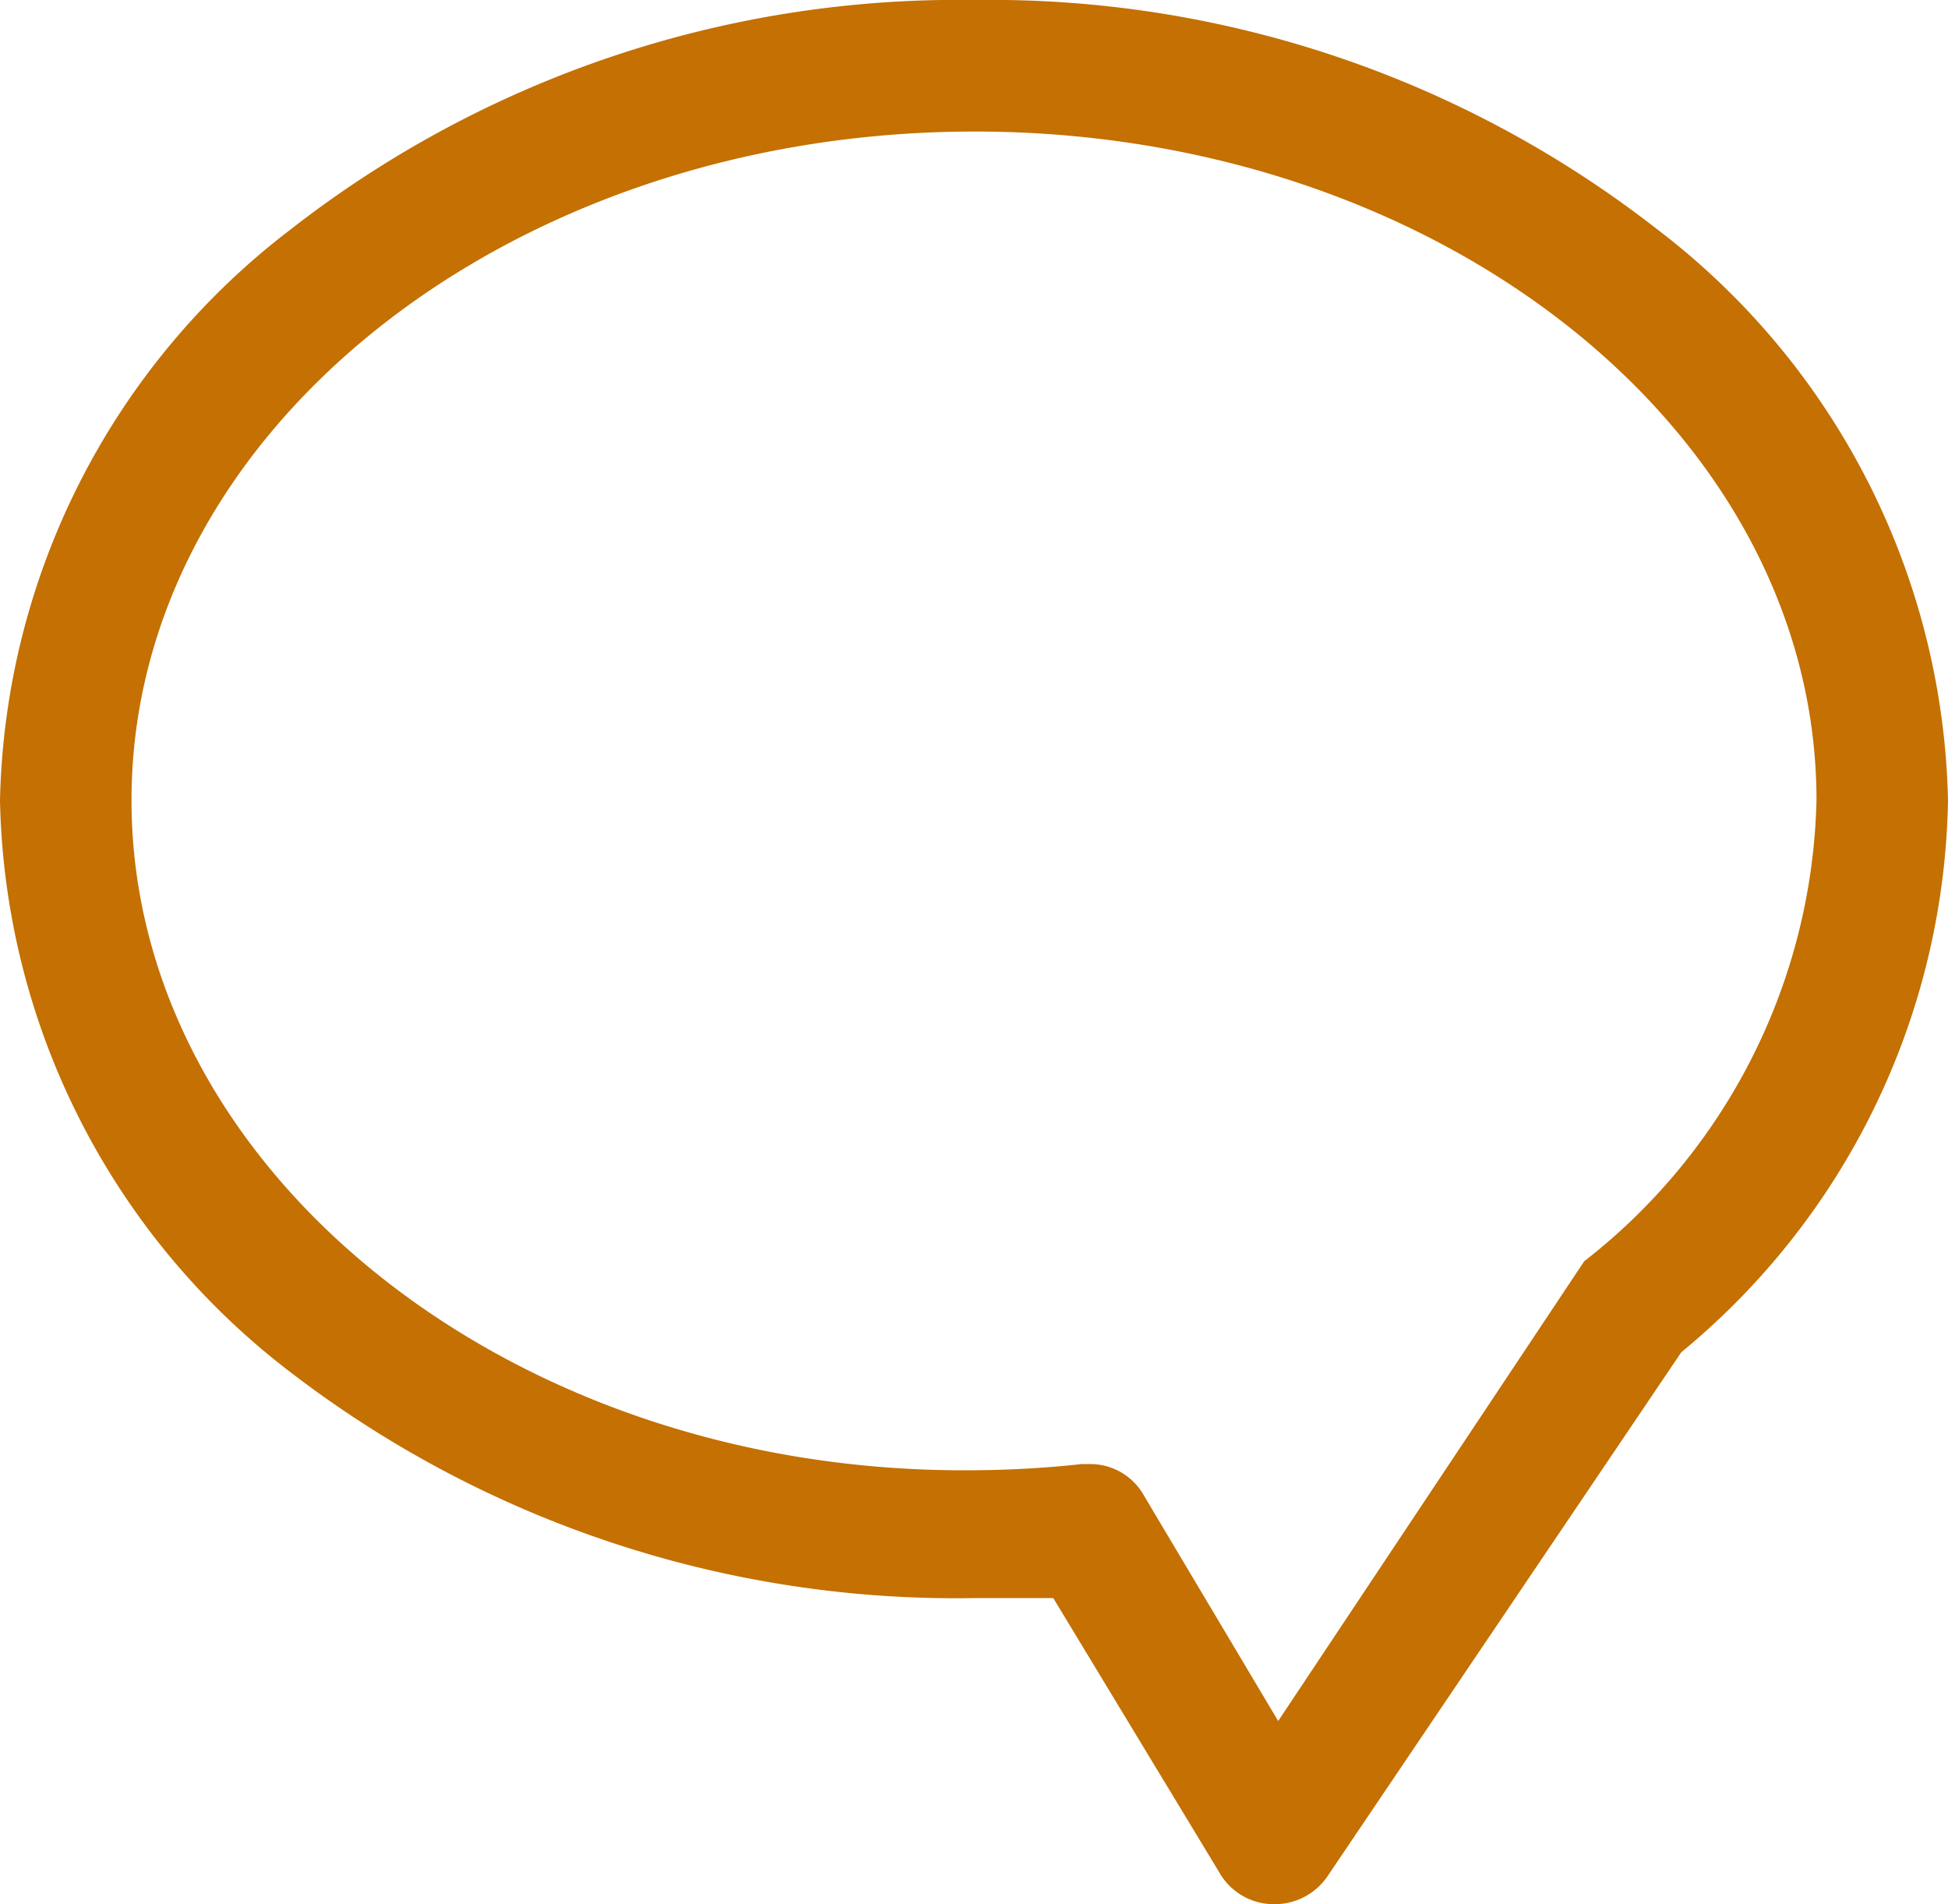 <svg xmlns="http://www.w3.org/2000/svg" viewBox="0 0 15.85 15.49"><defs><style>.cls-1{fill:#c47002;}</style></defs><title>icon04</title><g id="Layer_2" data-name="Layer 2"><g id="Layer_1-2" data-name="Layer 1"><path class="cls-1" d="M12.89,10.26,10.4,14,9.31,12.17a.5.5,0,0,0-.45-.26H8.8a8.46,8.46,0,0,1-.87.05C4.15,12,1.07,9.51,1.07,6.51S4.15,1.07,7.93,1.07s6.85,2.44,6.85,5.44a4.89,4.89,0,0,1-1.89,3.75m.6-8.39A8.82,8.82,0,0,0,7.93,0,8.83,8.83,0,0,0,2.36,1.87,6,6,0,0,0,0,6.51a6,6,0,0,0,2.36,4.65A8.89,8.89,0,0,0,7.93,13l.64,0,1.35,2.23a.51.51,0,0,0,.45.26h0a.52.52,0,0,0,.44-.24L13.68,11a5.94,5.94,0,0,0,2.17-4.49A6,6,0,0,0,13.49,1.87Z"/></g></g></svg>